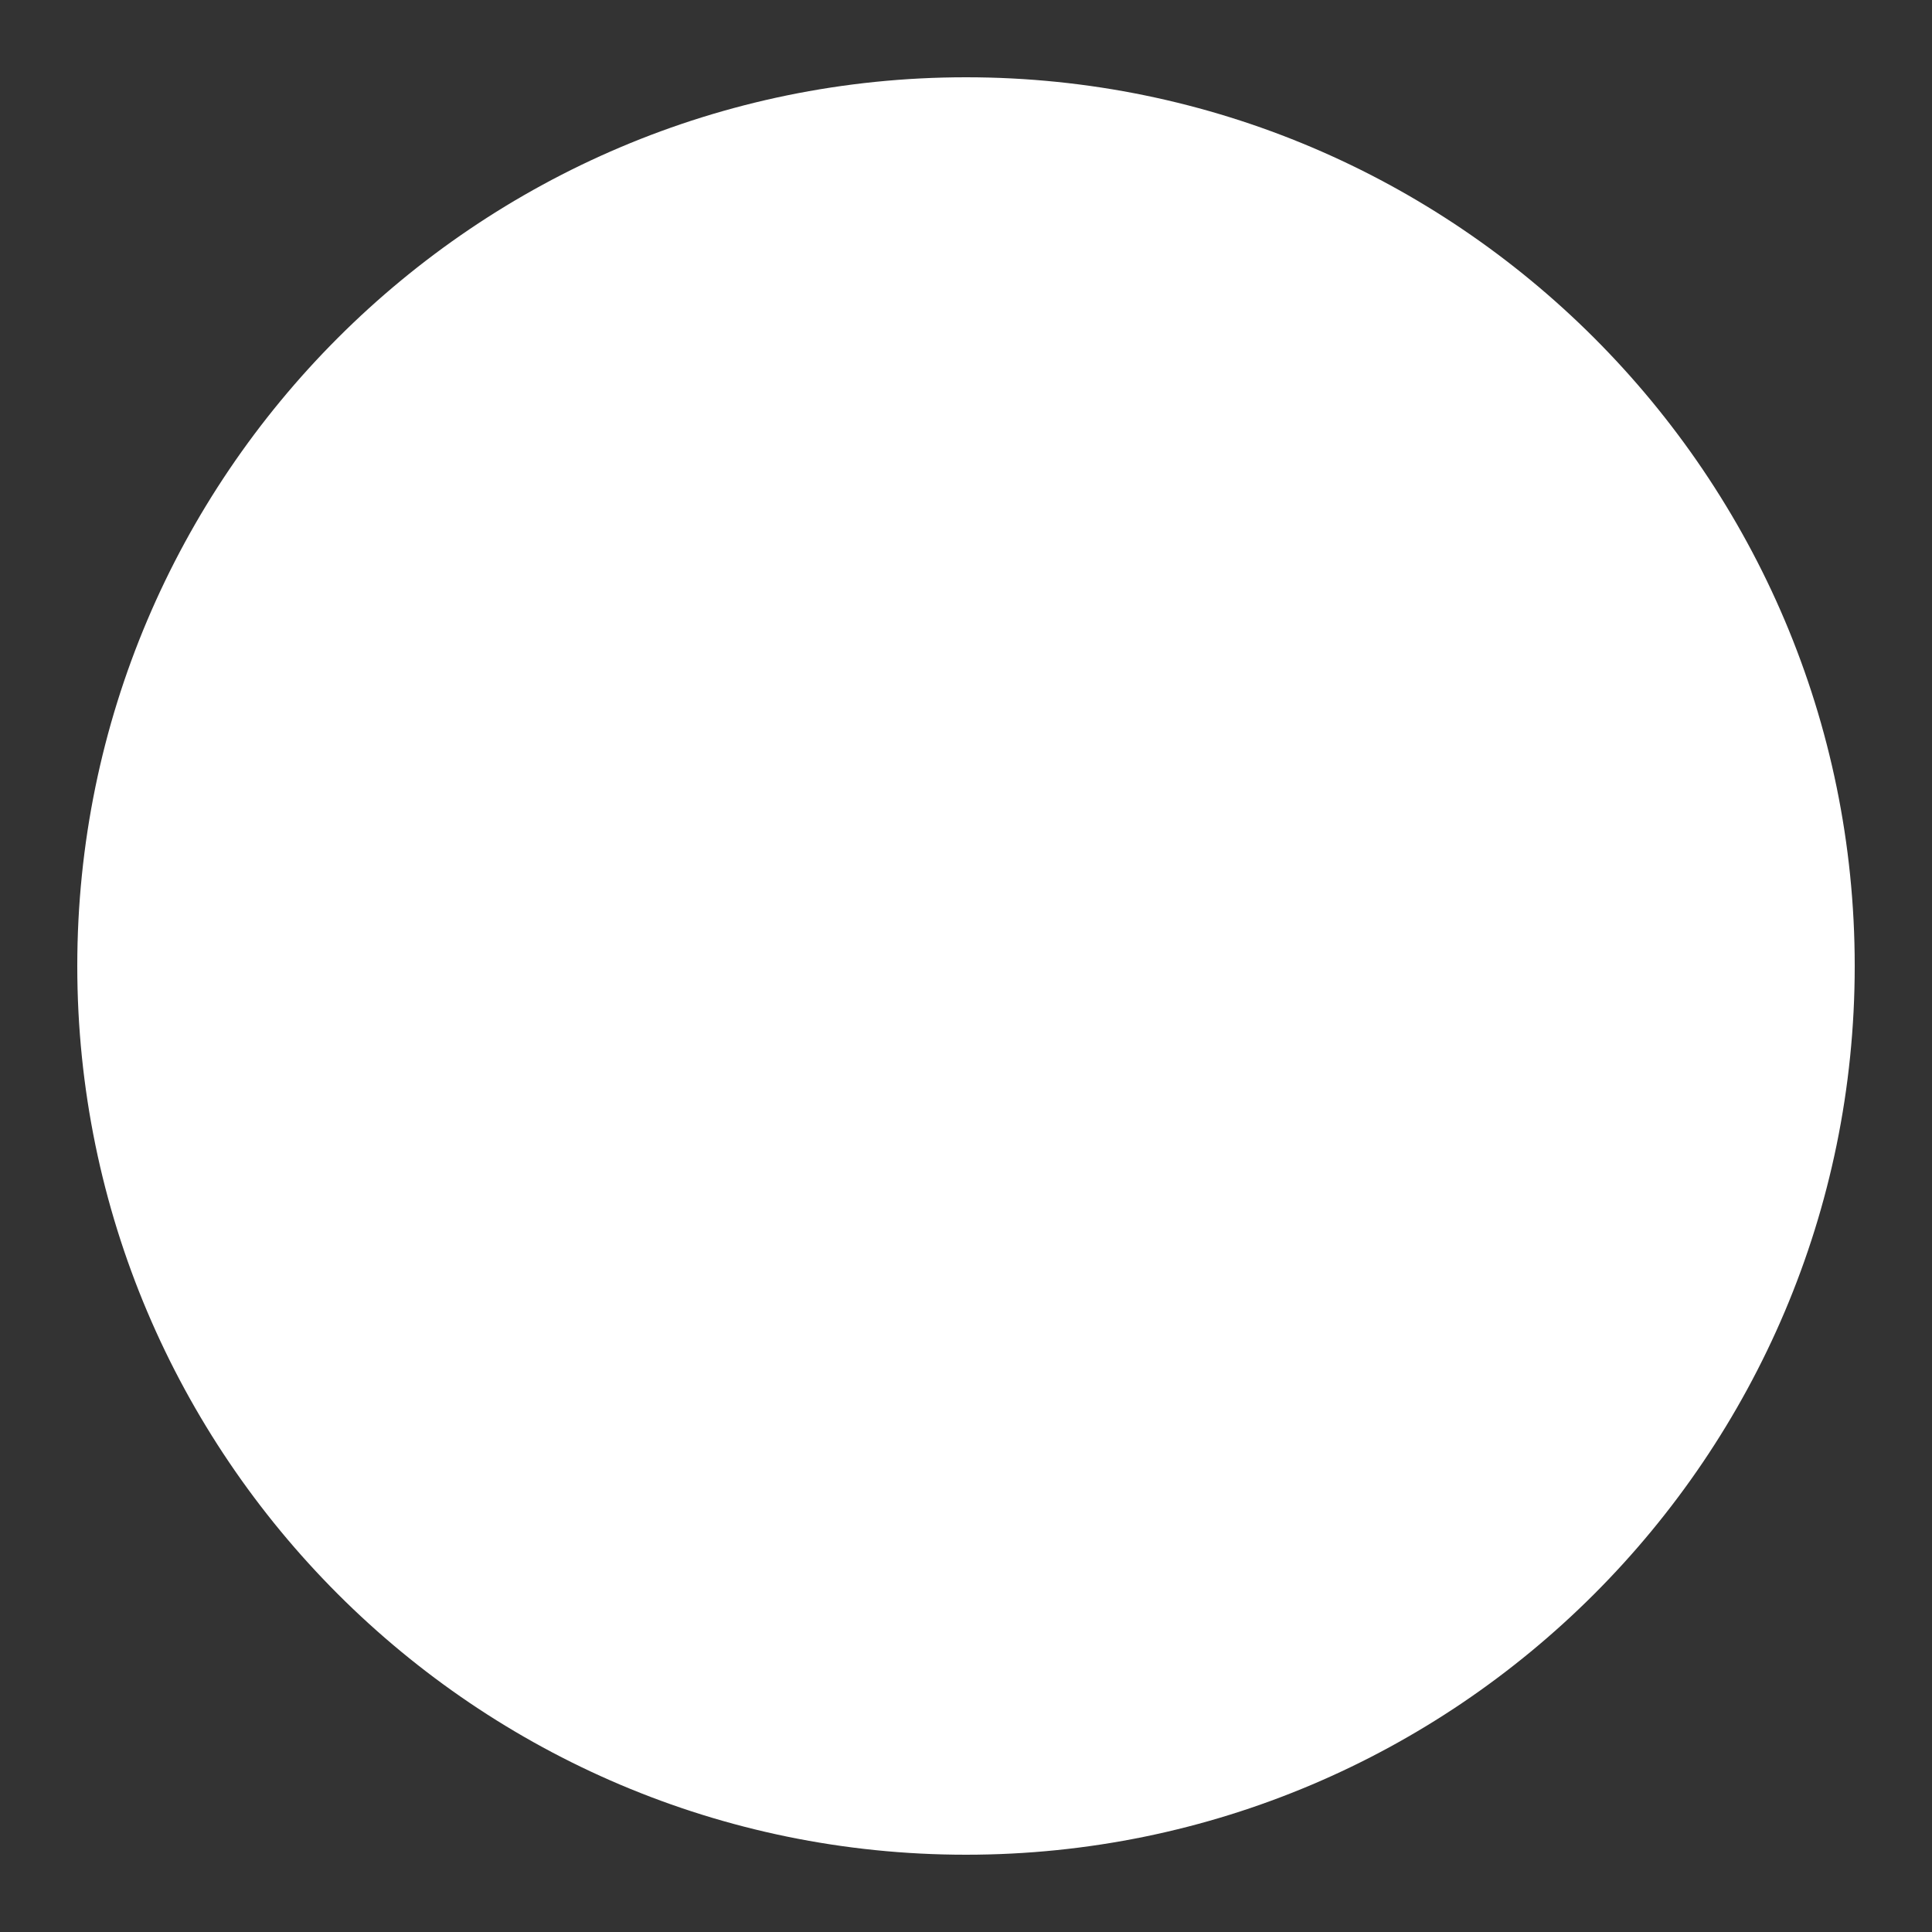 <svg xmlns="http://www.w3.org/2000/svg" x="0px" y="0px" width="12" height="12" viewBox="0,0,256,256"
style="fill:#000000;">
<rect x="0" y="0" width="256" height="256" fill="#333333" stroke="none"/>
<g fill="#ffffff" fill-rule="nonzero" stroke="none" stroke-width="1" stroke-linecap="butt" stroke-linejoin="miter" stroke-miterlimit="10" stroke-dasharray="" stroke-dashoffset="0" font-family="none" font-weight="none" font-size="none" text-anchor="none" style="mix-blend-mode: normal"><g transform="scale(5.12,5.12)"><path d="M25,48c-12.682,0 -23,-10.318 -23,-23c0,-12.682 10.318,-23 23,-23c12.682,0 23,10.318 23,23c0,12.682 -10.318,23 -23,23z"></path></g></g>
</svg>